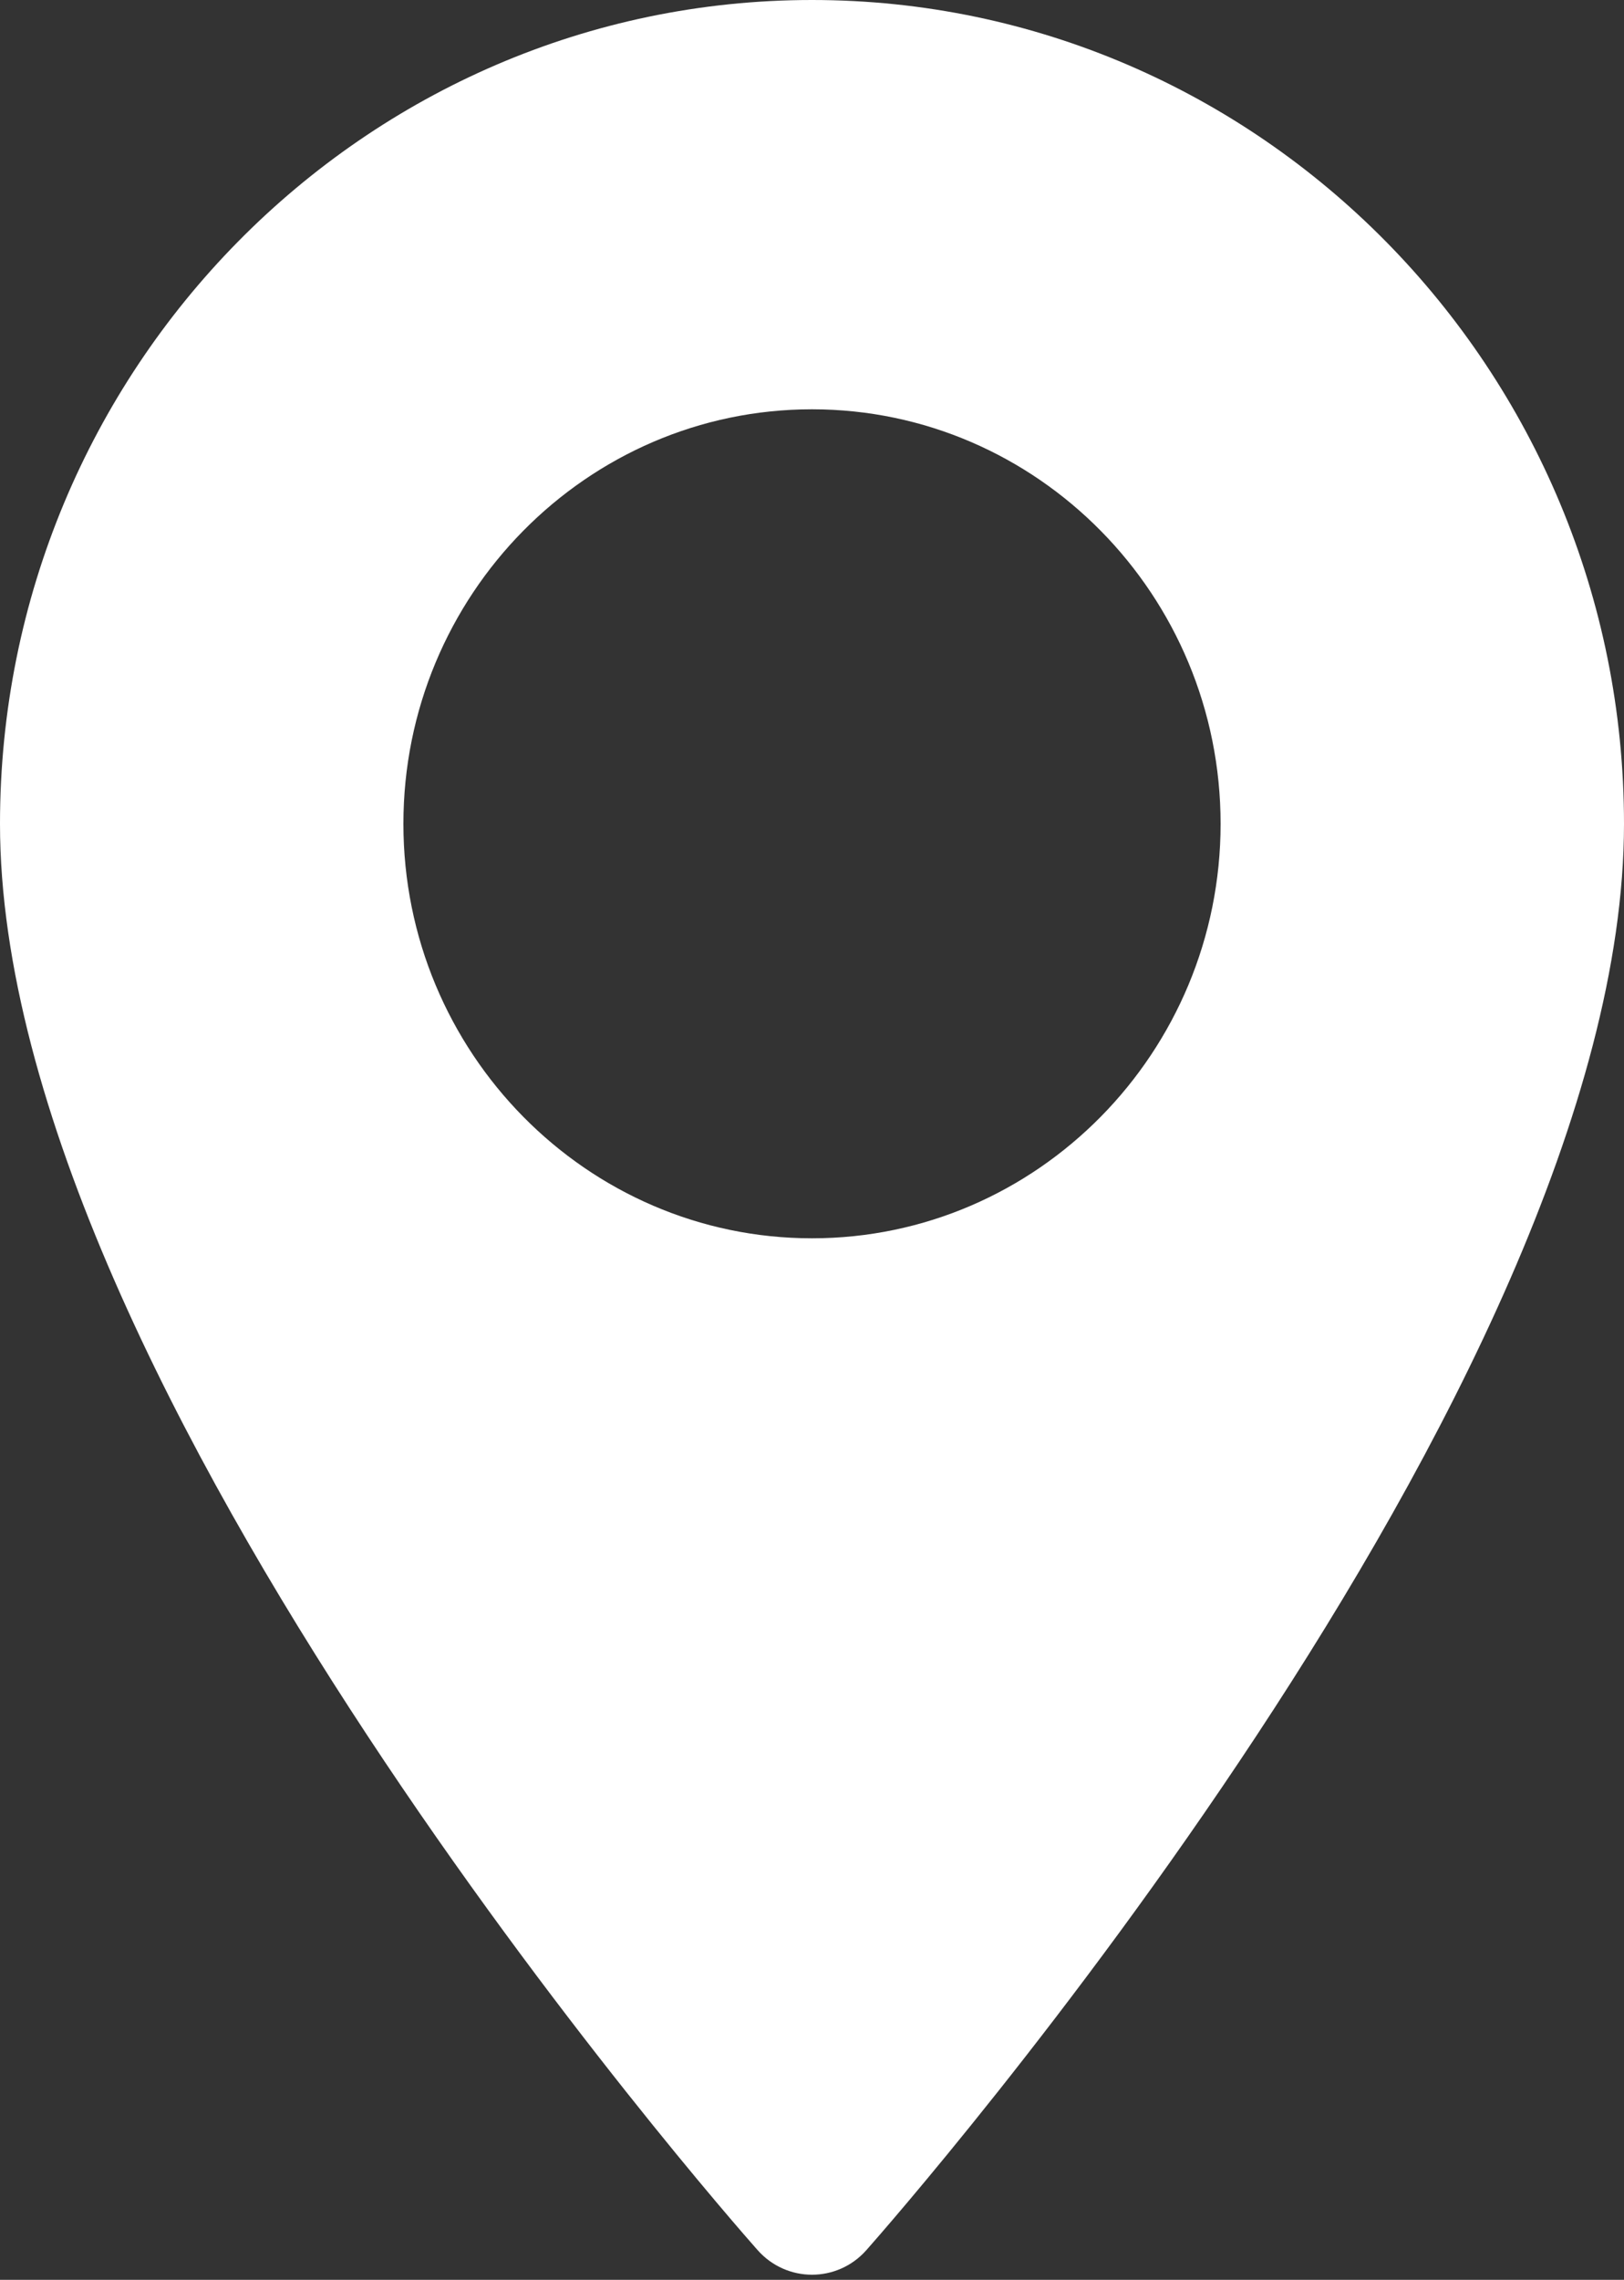 <svg xmlns="http://www.w3.org/2000/svg" xmlns:xlink="http://www.w3.org/1999/xlink" preserveAspectRatio="xMidYMid" width="10" height="14.031" viewBox="0 0 10 14.031">
  <rect x="0" y="0" width="10" height="14.031" fill="#333333" stroke="none"/>
  <defs>
    <style>
      .cls-1 {
        fill: #fff;
        fill-rule: evenodd;
      }
    </style>
  </defs>
  <path d="M5.000,-0.000 C2.243,-0.000 -0.000,2.274 -0.000,5.070 C-0.000,8.539 4.474,13.633 4.665,13.848 C4.844,14.050 5.156,14.050 5.335,13.848 C5.525,13.633 10.000,8.539 10.000,5.070 C10.000,2.274 7.757,-0.000 5.000,-0.000 ZM5.000,7.621 C3.613,7.621 2.484,6.476 2.484,5.070 C2.484,3.663 3.613,2.519 5.000,2.519 C6.387,2.519 7.516,3.663 7.516,5.070 C7.516,6.476 6.387,7.621 5.000,7.621 Z" class="cls-1"/>
</svg>
